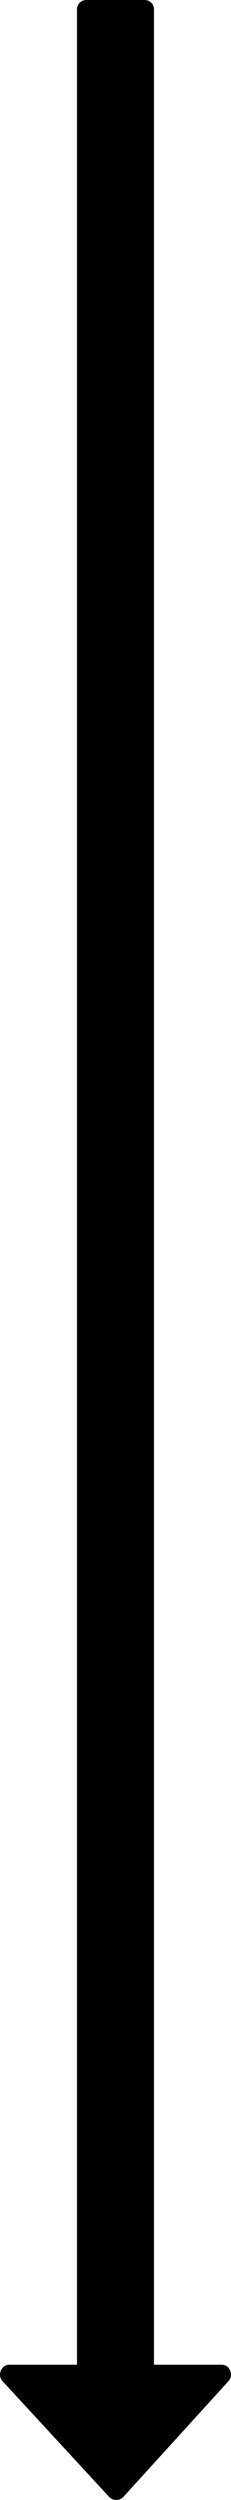 <svg xmlns="http://www.w3.org/2000/svg" width="27.432" height="295.714"><path d="M26.287 279.714c.5 0 .846.226 1.036.68.19.45.13.868-.178 1.25l-12.5 13.713c-.24.238-.512.357-.822.357-.333 0-.62-.12-.857-.357L.286 281.643c-.308-.38-.368-.798-.177-1.25.213-.453.558-.68 1.035-.68h8V1.144c0-.333.107-.607.32-.822.215-.213.49-.32.822-.32h6.858c.333 0 .607.107.82.32.215.216.322.49.322.823v278.57h8" style="-inkscape-font-specification:FontAwesome" font-size="64" font-family="FontAwesome" letter-spacing="0" word-spacing="0"/></svg>
